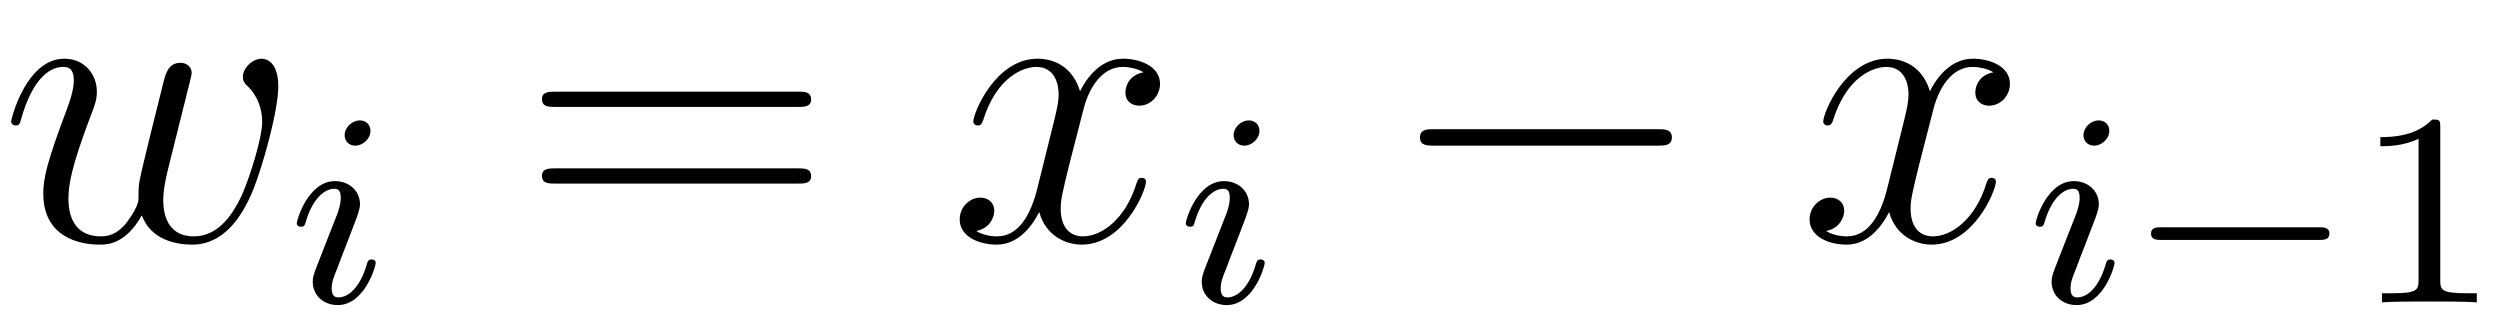 <?xml version='1.0' encoding='UTF-8'?>
<!-- This file was generated by dvisvgm 2.13.3 -->
<svg version='1.1' xmlns='http://www.w3.org/2000/svg' xmlns:xlink='http://www.w3.org/1999/xlink' width='72.497pt' height='9.597pt' viewBox='0 -6.974 72.497 9.597'>
<defs>
<path id='g0-0' d='M5.571-1.809C5.699-1.809 5.874-1.809 5.874-1.993S5.699-2.176 5.571-2.176H1.004C.877-2.176 .701-2.176 .701-1.993S.877-1.809 1.004-1.809H5.571Z'/>
<path id='g4-49' d='M2.503-5.077C2.503-5.292 2.487-5.3 2.271-5.3C1.945-4.981 1.522-4.79 .765-4.79V-4.527C.98-4.527 1.411-4.527 1.873-4.742V-.654C1.873-.359 1.849-.263 1.092-.263H.813V0C1.14-.024 1.825-.024 2.184-.024S3.236-.024 3.563 0V-.263H3.284C2.527-.263 2.503-.359 2.503-.654V-5.077Z'/>
<path id='g1-0' d='M7.878-2.75C8.082-2.75 8.297-2.75 8.297-2.989S8.082-3.228 7.878-3.228H1.411C1.207-3.228 .992-3.228 .992-2.989S1.207-2.75 1.411-2.75H7.878Z'/>
<path id='g5-61' d='M8.07-3.873C8.237-3.873 8.452-3.873 8.452-4.089C8.452-4.316 8.249-4.316 8.07-4.316H1.028C.861-4.316 .646-4.316 .646-4.101C.646-3.873 .849-3.873 1.028-3.873H8.07ZM8.07-1.65C8.237-1.65 8.452-1.65 8.452-1.865C8.452-2.092 8.249-2.092 8.07-2.092H1.028C.861-2.092 .646-2.092 .646-1.877C.646-1.65 .849-1.65 1.028-1.65H8.07Z'/>
<path id='g2-105' d='M2.375-4.973C2.375-5.149 2.248-5.276 2.064-5.276C1.857-5.276 1.626-5.085 1.626-4.846C1.626-4.67 1.753-4.543 1.937-4.543C2.144-4.543 2.375-4.734 2.375-4.973ZM1.211-2.048L.781-.948C.741-.829 .701-.733 .701-.598C.701-.207 1.004 .08 1.427 .08C2.2 .08 2.527-1.036 2.527-1.14C2.527-1.219 2.463-1.243 2.407-1.243C2.311-1.243 2.295-1.188 2.271-1.108C2.088-.47 1.761-.143 1.443-.143C1.347-.143 1.251-.183 1.251-.399C1.251-.59 1.307-.733 1.411-.98C1.49-1.196 1.57-1.411 1.658-1.626L1.905-2.271C1.977-2.455 2.072-2.702 2.072-2.837C2.072-3.236 1.753-3.515 1.347-3.515C.574-3.515 .239-2.399 .239-2.295C.239-2.224 .295-2.192 .359-2.192C.462-2.192 .47-2.24 .494-2.319C.717-3.076 1.084-3.292 1.323-3.292C1.435-3.292 1.514-3.252 1.514-3.029C1.514-2.949 1.506-2.837 1.427-2.598L1.211-2.048Z'/>
<path id='g3-119' d='M4.113-.729C4.376-.012 5.117 .12 5.571 .12C6.48 .12 7.018-.669 7.352-1.494C7.627-2.188 8.07-3.766 8.07-4.471C8.07-5.2 7.699-5.272 7.592-5.272C7.305-5.272 7.042-4.985 7.042-4.746C7.042-4.603 7.125-4.519 7.185-4.471C7.293-4.364 7.603-4.041 7.603-3.419C7.603-3.013 7.269-1.889 7.018-1.327C6.683-.598 6.241-.12 5.619-.12C4.949-.12 4.734-.622 4.734-1.172C4.734-1.518 4.842-1.937 4.89-2.14L5.392-4.148C5.452-4.388 5.559-4.806 5.559-4.854C5.559-5.033 5.416-5.153 5.236-5.153C4.89-5.153 4.806-4.854 4.734-4.567C4.615-4.101 4.113-2.08 4.065-1.817C4.017-1.614 4.017-1.482 4.017-1.219C4.017-.933 3.634-.478 3.622-.454C3.491-.323 3.3-.12 2.929-.12C1.985-.12 1.985-1.016 1.985-1.219C1.985-1.602 2.068-2.128 2.606-3.551C2.75-3.921 2.809-4.077 2.809-4.316C2.809-4.818 2.451-5.272 1.865-5.272C.765-5.272 .323-3.539 .323-3.443C.323-3.395 .371-3.335 .454-3.335C.562-3.335 .574-3.383 .622-3.551C.921-4.603 1.387-5.033 1.829-5.033C1.949-5.033 2.14-5.021 2.14-4.639C2.14-4.579 2.14-4.328 1.937-3.802C1.375-2.307 1.255-1.817 1.255-1.363C1.255-.108 2.283 .12 2.893 .12C3.096 .12 3.634 .12 4.113-.729Z'/>
<path id='g3-120' d='M5.667-4.878C5.284-4.806 5.141-4.519 5.141-4.292C5.141-4.005 5.368-3.909 5.535-3.909C5.894-3.909 6.145-4.22 6.145-4.543C6.145-5.045 5.571-5.272 5.069-5.272C4.34-5.272 3.933-4.555 3.826-4.328C3.551-5.224 2.809-5.272 2.594-5.272C1.375-5.272 .729-3.706 .729-3.443C.729-3.395 .777-3.335 .861-3.335C.956-3.335 .98-3.407 1.004-3.455C1.411-4.782 2.212-5.033 2.558-5.033C3.096-5.033 3.204-4.531 3.204-4.244C3.204-3.981 3.132-3.706 2.989-3.132L2.582-1.494C2.403-.777 2.056-.12 1.423-.12C1.363-.12 1.064-.12 .813-.275C1.243-.359 1.339-.717 1.339-.861C1.339-1.1 1.16-1.243 .933-1.243C.646-1.243 .335-.992 .335-.61C.335-.108 .897 .12 1.411 .12C1.985 .12 2.391-.335 2.642-.825C2.833-.12 3.431 .12 3.873 .12C5.093 .12 5.738-1.447 5.738-1.71C5.738-1.769 5.691-1.817 5.619-1.817C5.511-1.817 5.499-1.757 5.464-1.662C5.141-.61 4.447-.12 3.909-.12C3.491-.12 3.264-.43 3.264-.921C3.264-1.184 3.312-1.375 3.503-2.164L3.921-3.79C4.101-4.507 4.507-5.033 5.057-5.033C5.081-5.033 5.416-5.033 5.667-4.878Z'/>
</defs>
<g id='page1'>
<use x='0' y='0' xlink:href='#g3-119'/>
<use x='8.368' y='1.793' xlink:href='#g2-105'/>
<use x='15.07' y='0' xlink:href='#g5-61'/>
<use x='27.495' y='0' xlink:href='#g3-120'/>
<use x='34.148' y='1.793' xlink:href='#g2-105'/>
<use x='40.185' y='0' xlink:href='#g1-0'/>
<use x='52.141' y='0' xlink:href='#g3-120'/>
<use x='58.793' y='1.793' xlink:href='#g2-105'/>
<use x='61.676' y='1.793' xlink:href='#g0-0'/>
<use x='68.262' y='1.793' xlink:href='#g4-49'/>
</g>
</svg>